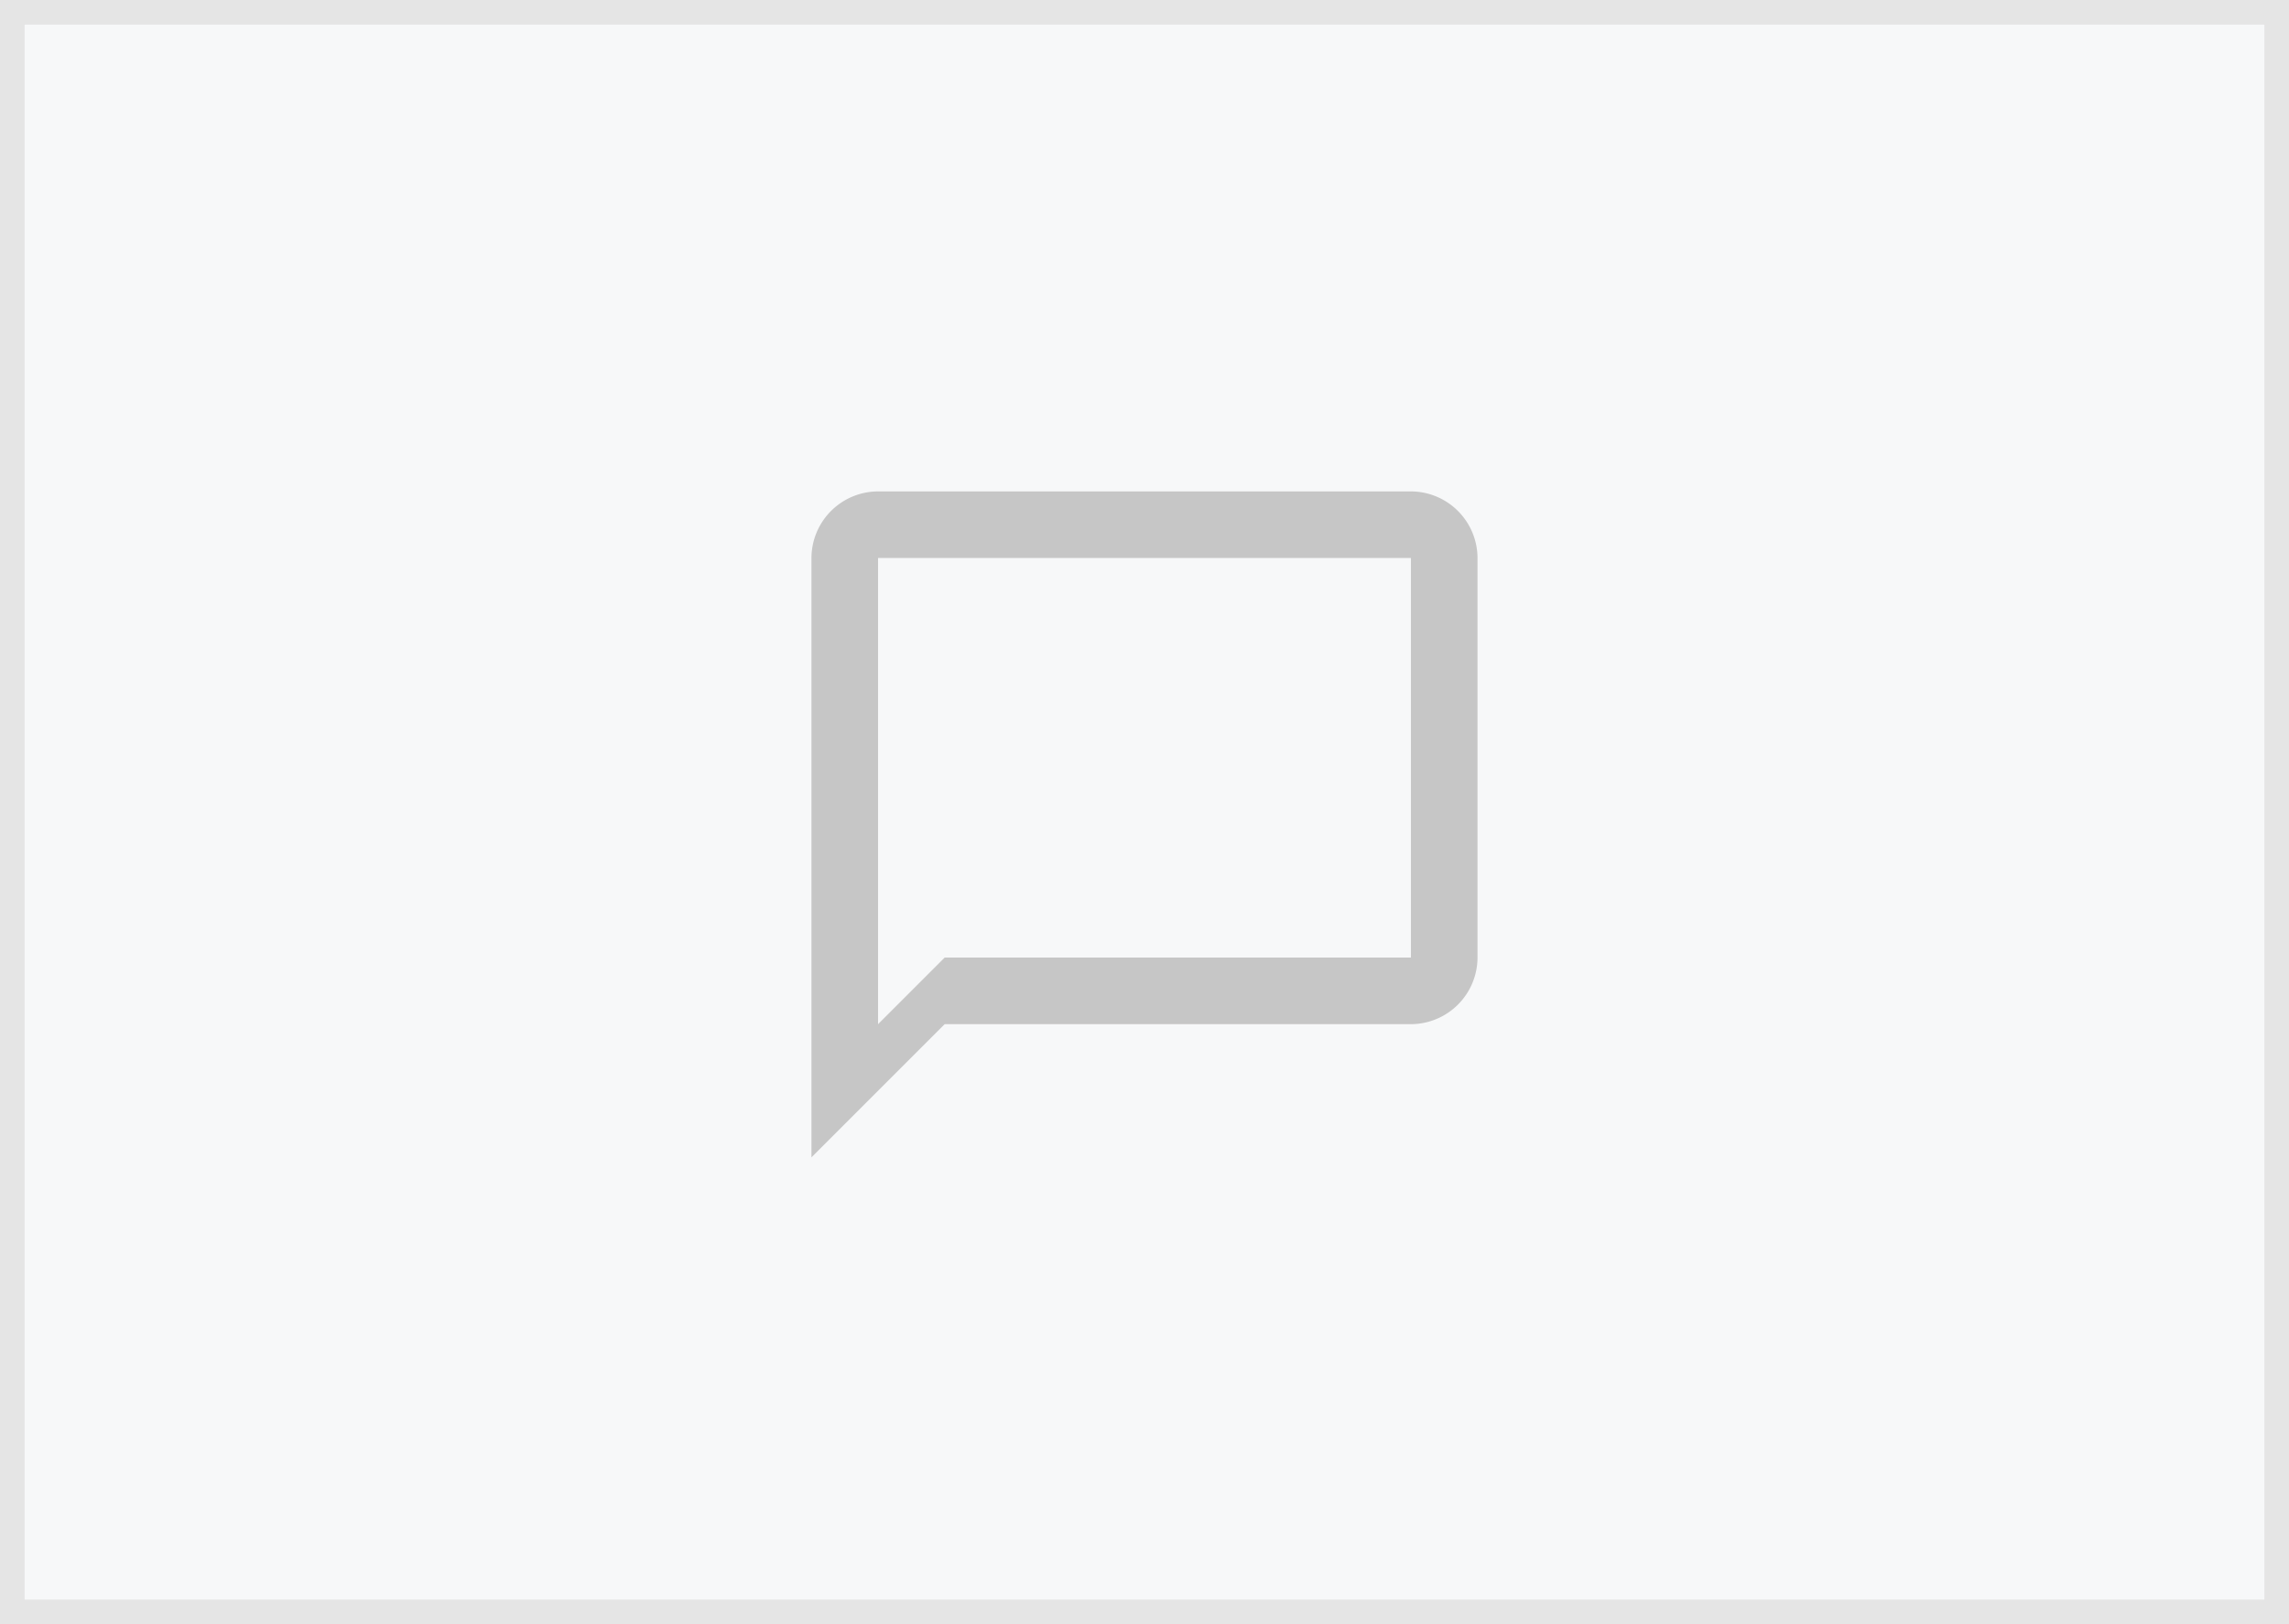 <svg xmlns="http://www.w3.org/2000/svg" width="93" height="66" viewBox="0 0 93 66">
  <g id="グループ_28599" data-name="グループ 28599" transform="translate(-1527 22653)">
    <g id="長方形_3116" data-name="長方形 3116" transform="translate(1527 -22653)" fill="#f7f8f9" stroke="#e5e5e5" stroke-width="1">
      <rect width="93" height="66" stroke="none"/>
      <rect x="0.5" y="0.5" width="92" height="65" fill="none"/>
    </g>
    <g id="chat_bubble_outline-24px" transform="translate(1557 -22636)">
      <path id="パス_2711" data-name="パス 2711" d="M0,0H33V33H0Z" fill="none"/>
      <path id="パス_2712" data-name="パス 2712" d="M26.355,2H4.706A2.714,2.714,0,0,0,2,4.706V29.061l5.412-5.412H26.355a2.714,2.714,0,0,0,2.706-2.706V4.706A2.714,2.714,0,0,0,26.355,2Zm0,18.943H7.412L4.706,23.649V4.706H26.355Z" transform="translate(0.969 0.969)" fill="#c6c6c6"/>
    </g>
  </g>
</svg>
